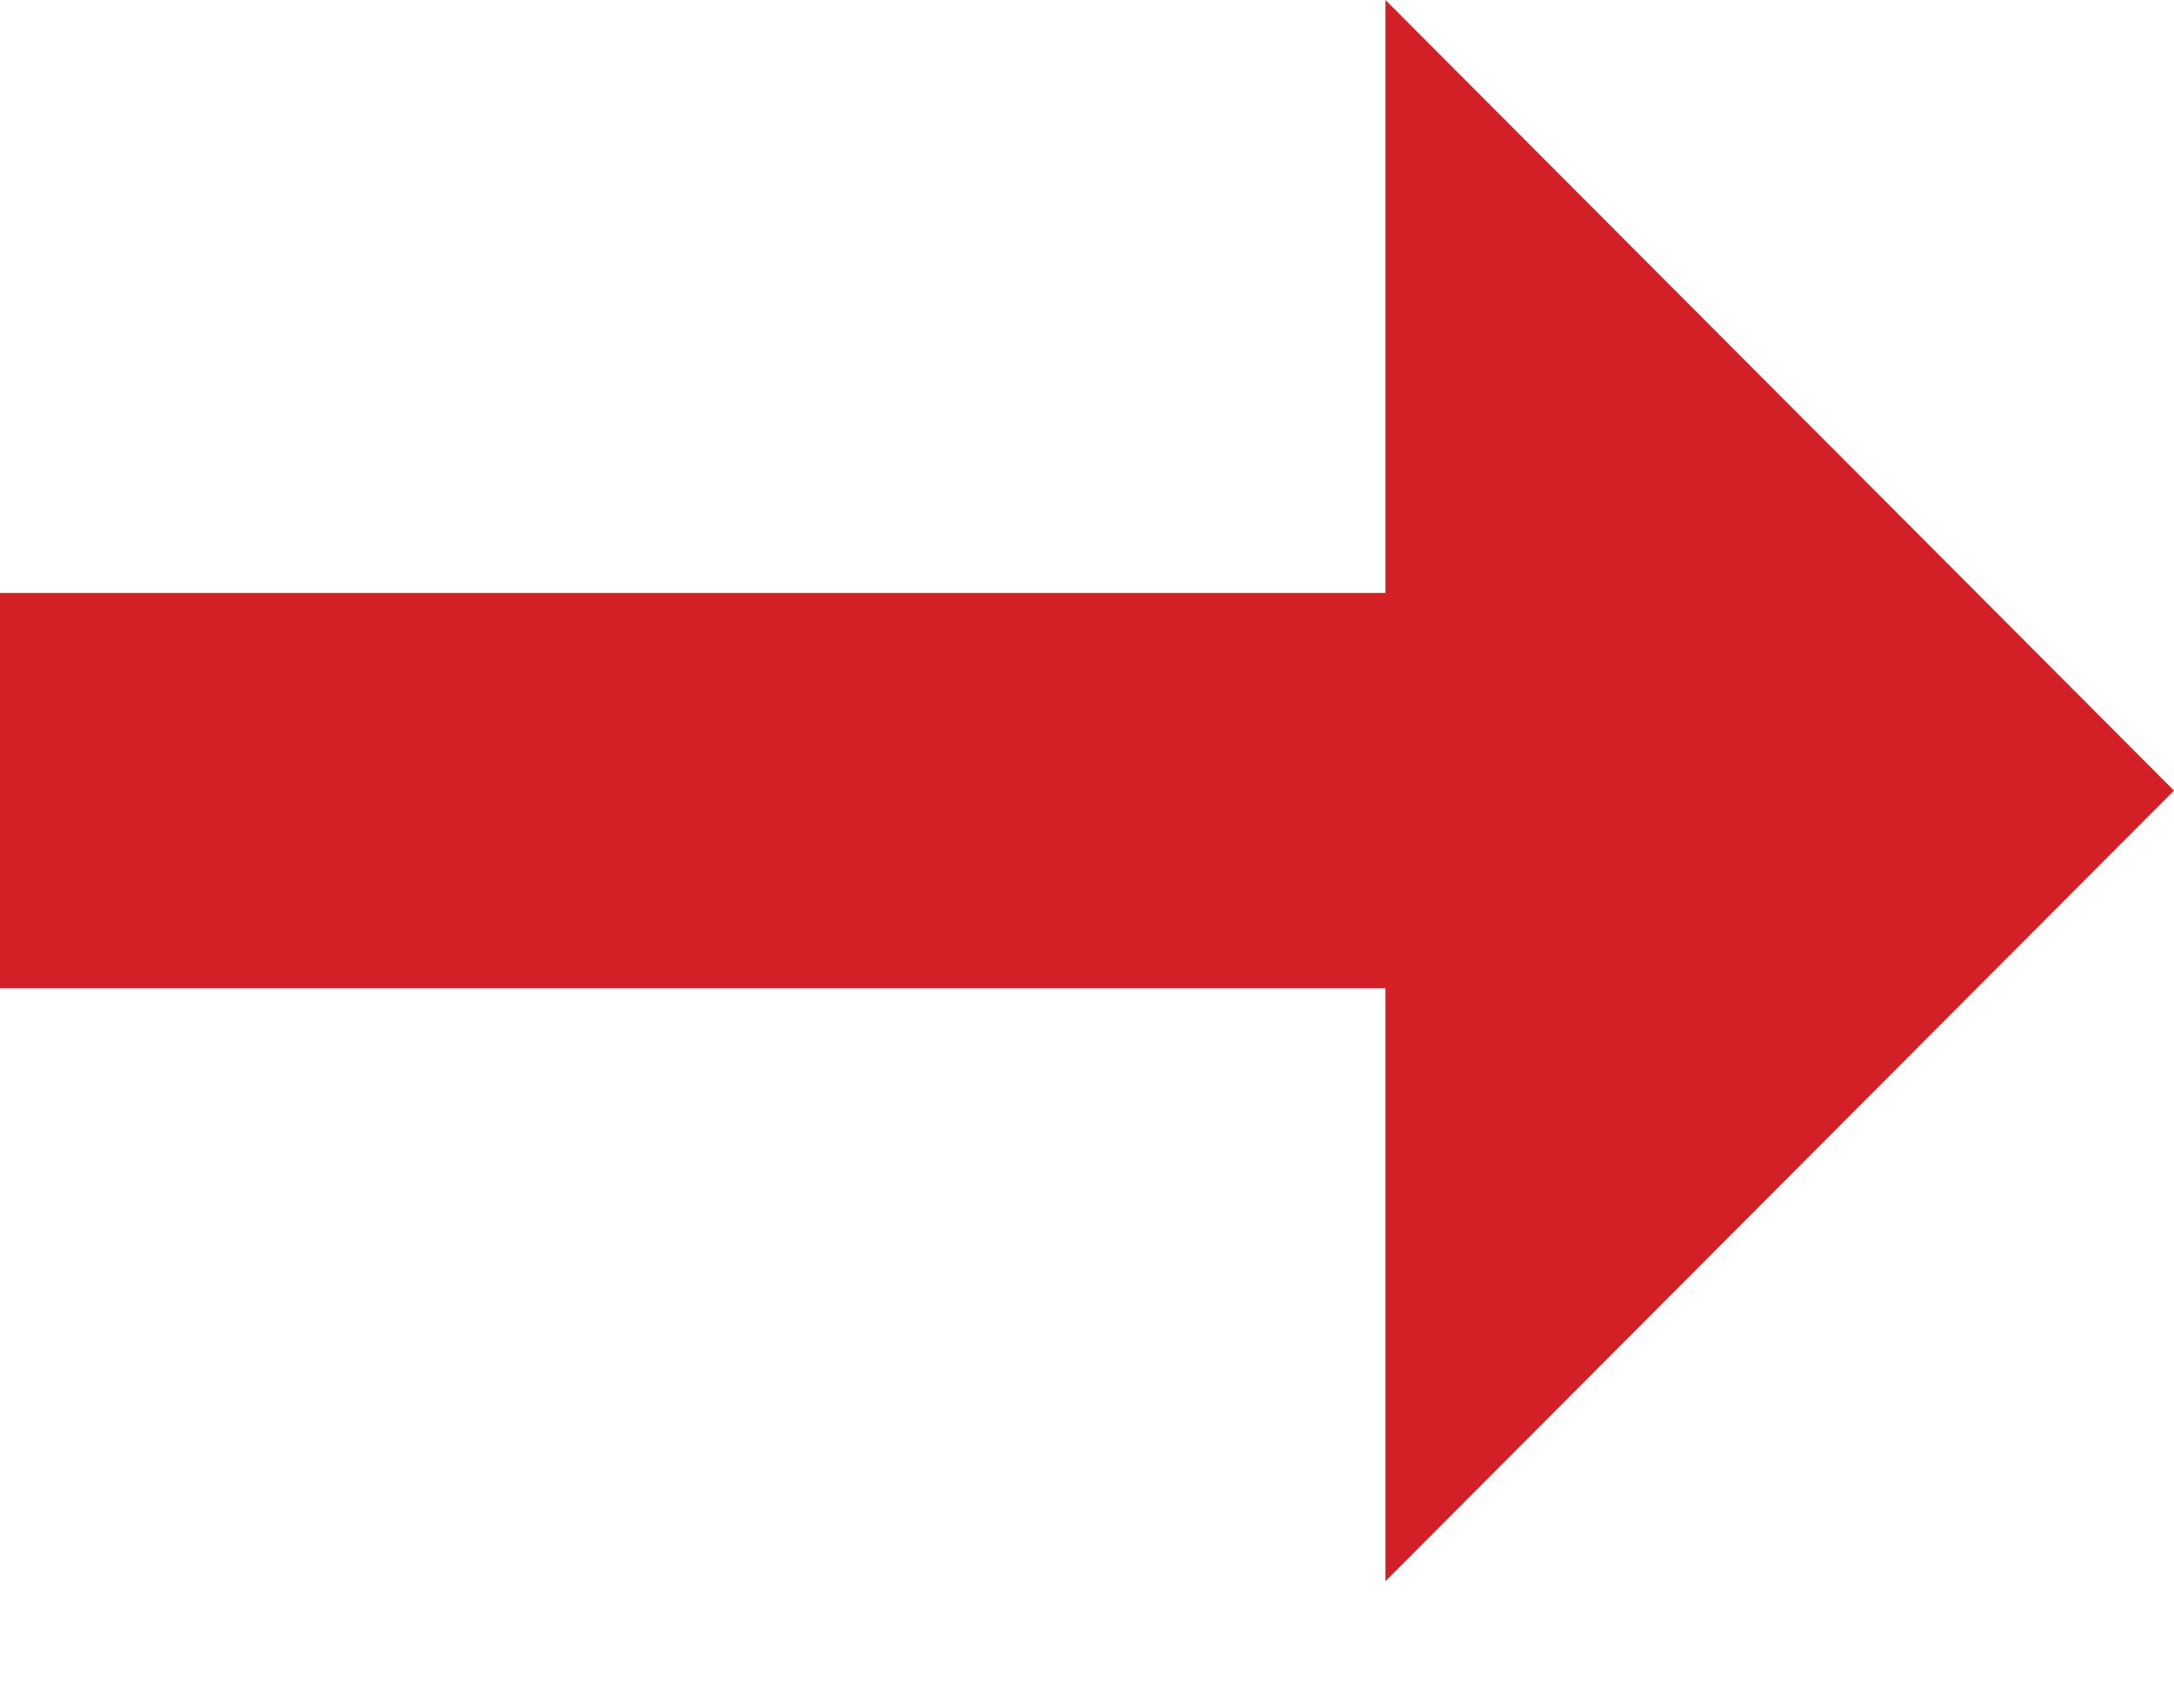 <?xml version="1.0" encoding="UTF-8"?>
<svg width="14px" height="11px" viewBox="0 0 14 11" version="1.1" xmlns="http://www.w3.org/2000/svg" xmlns:xlink="http://www.w3.org/1999/xlink">
    <!-- Generator: sketchtool 51.2 (57519) - http://www.bohemiancoding.com/sketch -->
    <title>E1AA7B07-1AE0-49BB-B8B5-767812E42C6A</title>
    <desc>Created with sketchtool.</desc>
    <defs></defs>
    <g id="CHO" stroke="none" stroke-width="1" fill="none" fill-rule="evenodd">
        <g id="0.3_CHO_Exclusiva-HSBC" transform="translate(-1109, -407)">
            <g id="Group-3" transform="translate(1104, 400)">
                <polygon id="Bounds" points="0 0 24 0 24 24 0 24"></polygon>
                <polygon id="Shape" fill="#D32027" points="13.922 7 13.922 10.818 5 10.818 5 13.364 13.922 13.364 13.922 17.182 19 12.091"></polygon>
            </g>
        </g>
    </g>
</svg>